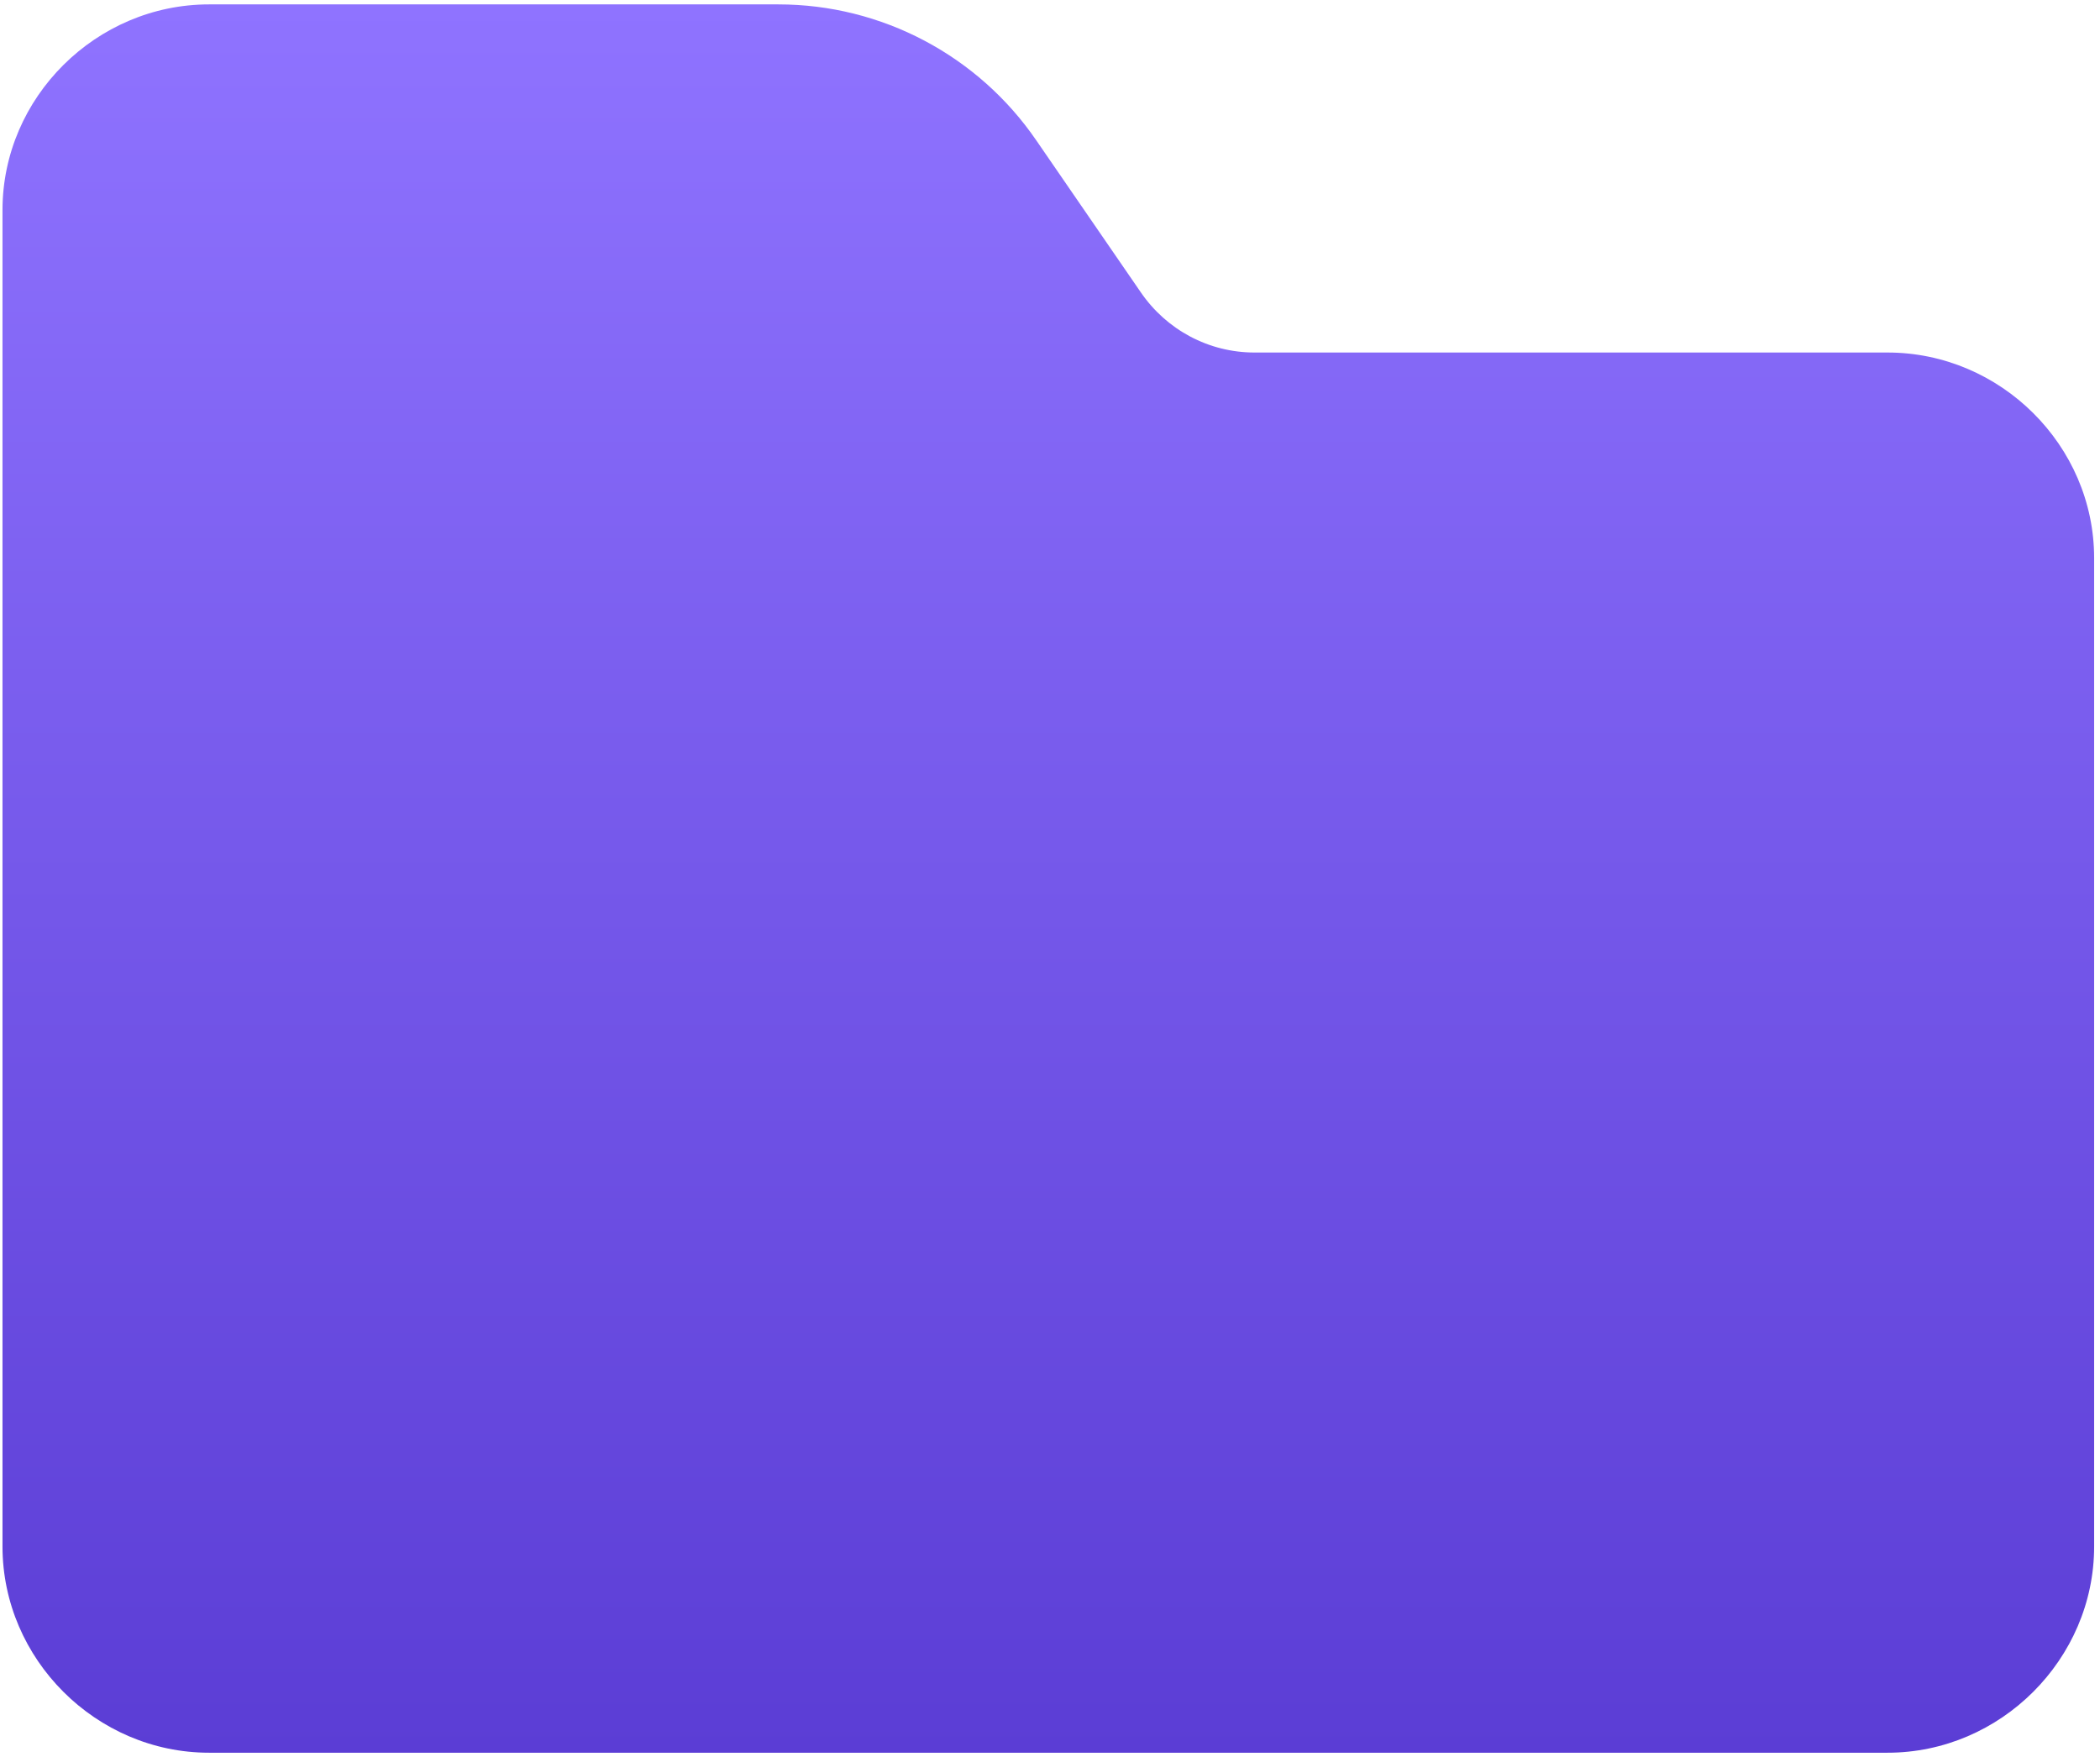 <svg width="251" height="210" viewBox="0 0 251 210" fill="none" xmlns="http://www.w3.org/2000/svg">
<path d="M225.613 42.142H149.949C144.478 42.142 139.424 39.438 136.341 34.927L123.882 16.811C116.923 6.635 105.375 0.525 93.041 0.525H24.985C11.496 0.525 0.299 11.634 0.299 25.102V184.878C0.299 198.346 11.496 209.525 24.985 209.525H225.613C239.102 209.525 250.299 198.346 250.299 184.878V66.713C250.299 53.245 239.102 42.142 225.613 42.142Z" fill="url(#paint0_linear_1778_28157)"/>
<defs>
<linearGradient id="paint0_linear_1778_28157" x1="125.299" y1="0.525" x2="125.299" y2="209.525" gradientUnits="userSpaceOnUse">
<stop stop-color="#8F73FF"/>
<stop offset="1" stop-color="#5B3DD5"/>
</linearGradient>
</defs>
</svg>
